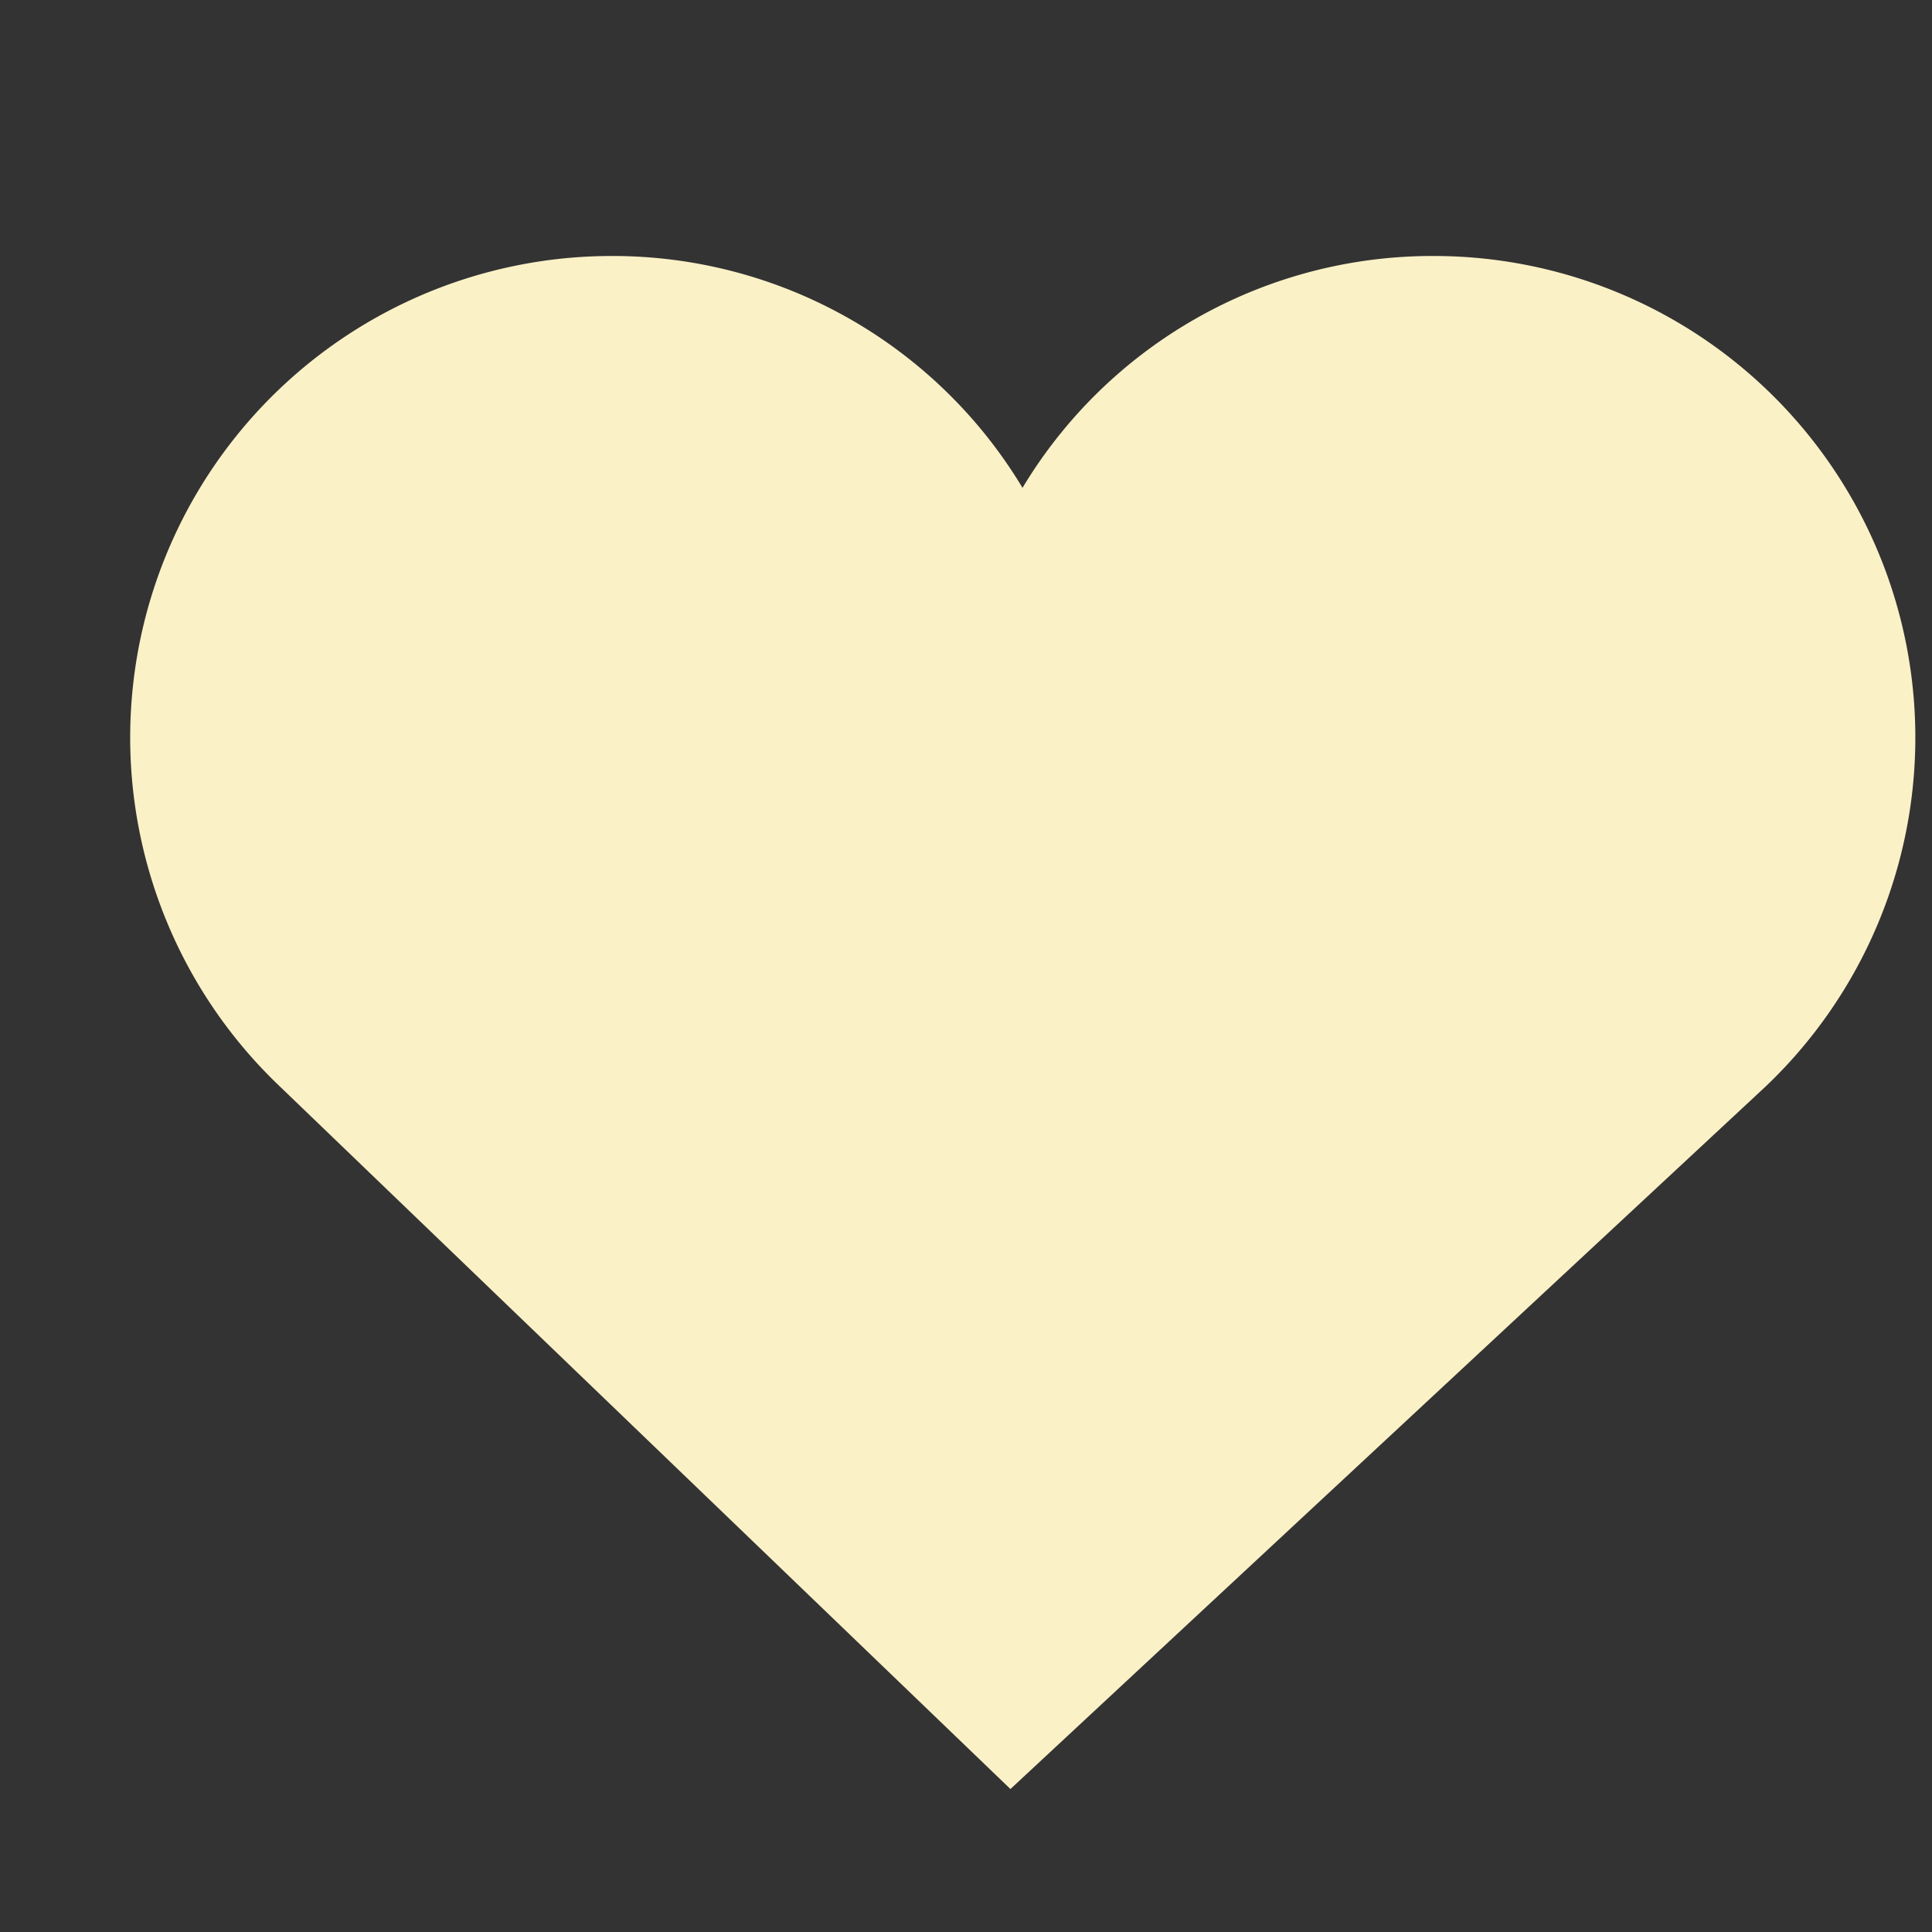 <svg height="16px" width="16px">
    <rect width="100%" height="100%" fill="#333333" stroke="none"/>
    <path d="M0 0h4.233v4.233H0z" fill="none" transform="scale(4,4)"/>
    <path d="M0 0h4.233v4.233H0z" fill="none" transform="scale(4,4)"/>
    <path d="M1.265.53a.997.997 0 0 0-.686 1.719l1.513 1.455L3.655 2.25A.997.997 0 0 0 2.969.53a.99.99 0 0 0-.852.48.99.99 0 0 0-.852-.48z" fill="#fbf1c7" transform="scale(4,4)"/>
</svg>
